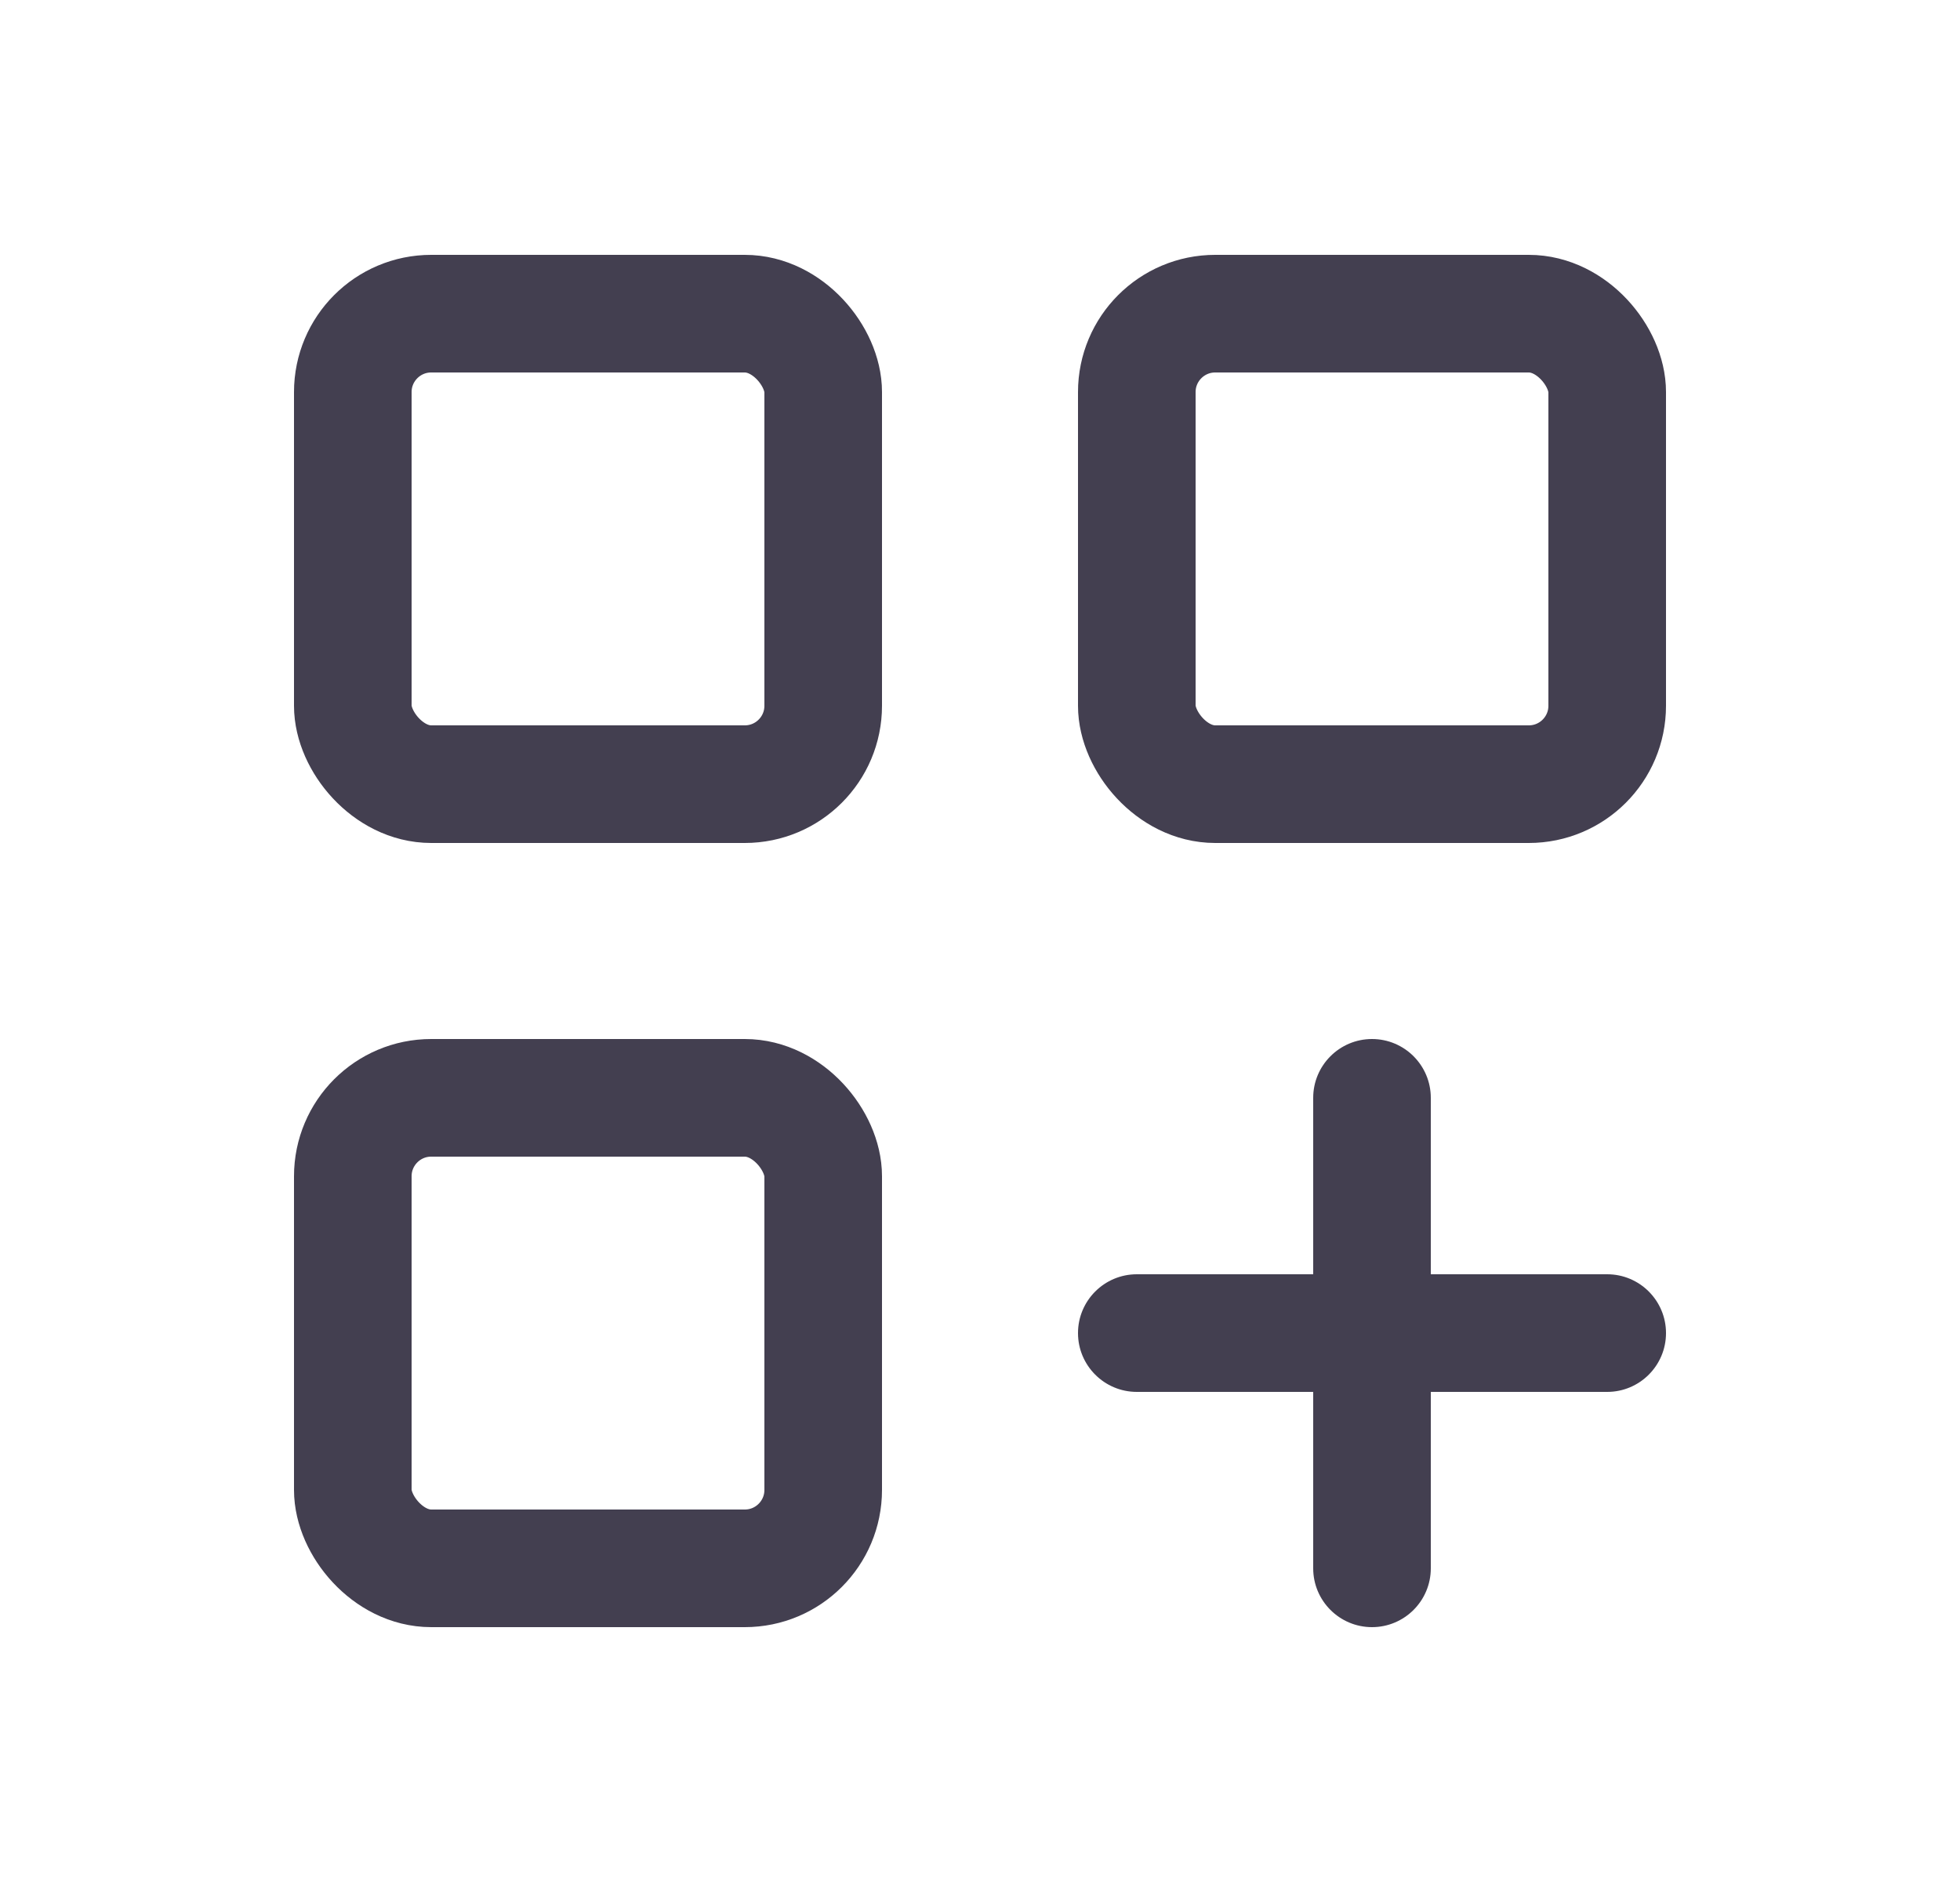 <svg width="25" height="24" viewBox="0 0 25 24" fill="none" xmlns="http://www.w3.org/2000/svg">
<rect x="4.5" y="4" width="6" height="6" rx="1" stroke="#2F2B3D" stroke-opacity="0.9" stroke-width="1.5" stroke-linecap="round" stroke-linejoin="round"/>
<rect x="14.5" y="4" width="6" height="6" rx="1" stroke="#2F2B3D" stroke-opacity="0.9" stroke-width="1.5" stroke-linecap="round" stroke-linejoin="round"/>
<rect x="4.5" y="14" width="6" height="6" rx="1" stroke="#2F2B3D" stroke-opacity="0.9" stroke-width="1.5" stroke-linecap="round" stroke-linejoin="round"/>
<path d="M14.5 16.25C14.086 16.25 13.75 16.586 13.75 17C13.75 17.414 14.086 17.75 14.5 17.75V16.25ZM20.5 17.75C20.914 17.75 21.25 17.414 21.25 17C21.25 16.586 20.914 16.25 20.5 16.25V17.75ZM18.25 14C18.25 13.586 17.914 13.25 17.5 13.25C17.086 13.25 16.75 13.586 16.75 14H18.25ZM16.75 20C16.75 20.414 17.086 20.75 17.5 20.75C17.914 20.75 18.25 20.414 18.25 20H16.75ZM14.5 17.75H20.5V16.25H14.5V17.75ZM16.75 14V20H18.25V14H16.75Z" fill="#2F2B3D" fill-opacity="0.9"/>
</svg>
